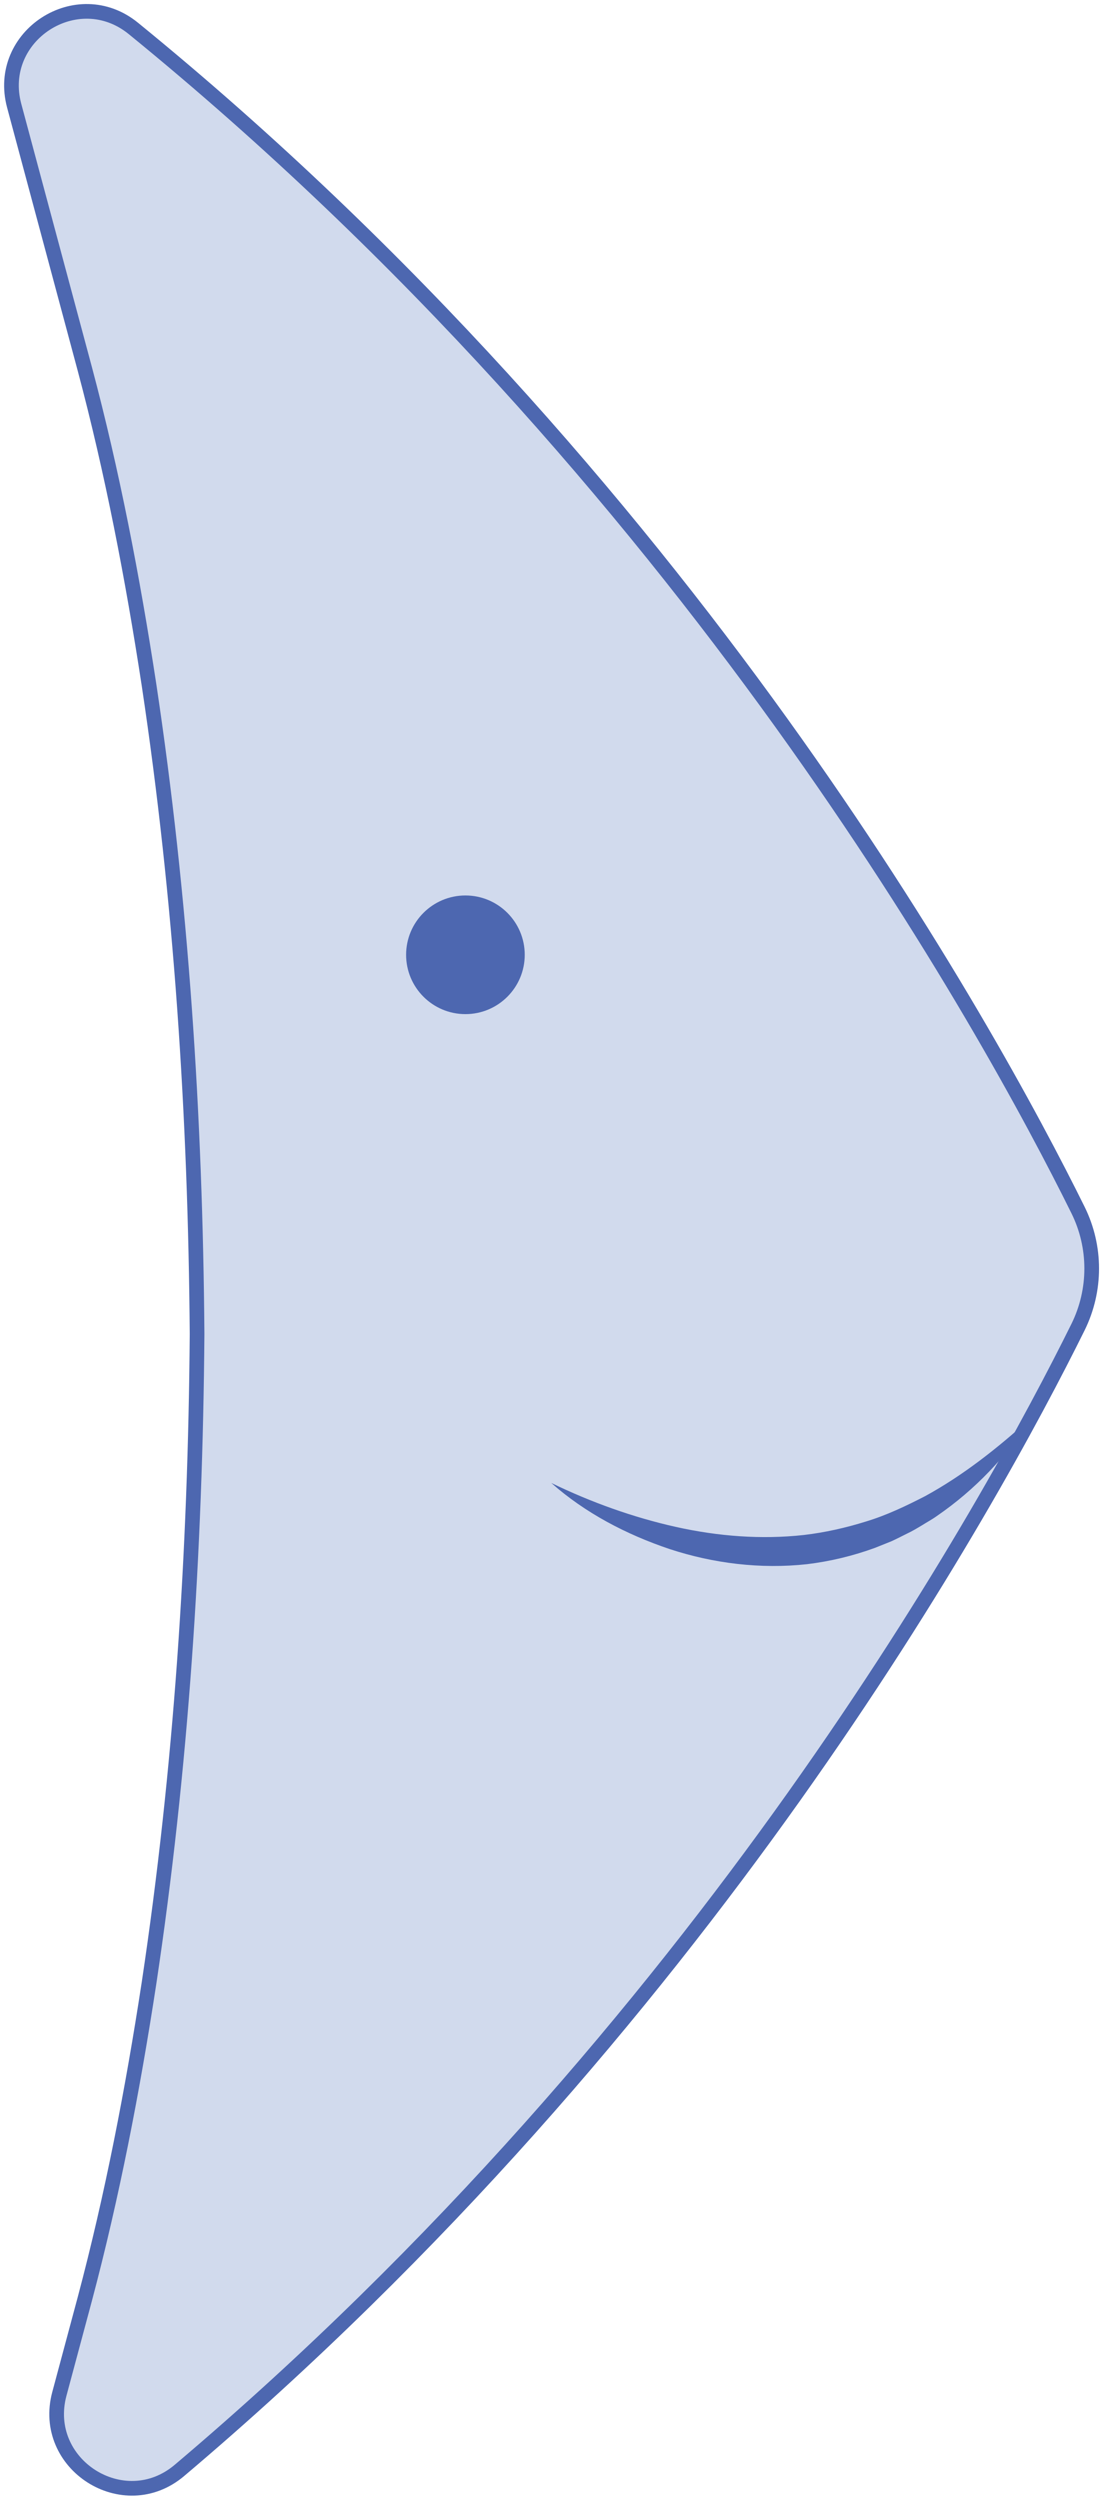 <svg width="188" height="426" viewBox="0 0 188 426" fill="none" xmlns="http://www.w3.org/2000/svg">
<path d="M183.74 206.19C168.73 175.84 117.36 81.95 22.74 4.85C13.17 -2.95 -0.78 6.1 2.42 18.02C8.39 40.28 14.16 61.77 14.44 62.81C19.15 80.47 22.62 98.54 25.4 116.71C30.88 153.15 33.31 190.17 33.59 227.32C33.31 264.46 30.88 301.48 25.4 337.92C22.62 356.09 19.14 374.15 14.44 391.82C14.29 392.38 12.59 398.73 10.12 407.92C6.9 419.93 21.08 429 30.58 420.97C120.21 345.17 169.15 255.63 183.75 226.13C186.85 219.84 186.85 212.47 183.74 206.19Z" fill="#D1DAED" stroke="#4D67B0" stroke-width="2.5" stroke-miterlimit="10" stroke-linecap="round" stroke-linejoin="round"/>
<path d="M79.329 171.56C84.222 171.56 88.189 167.593 88.189 162.7C88.189 157.807 84.222 153.84 79.329 153.84C74.436 153.84 70.469 157.807 70.469 162.7C70.469 167.593 74.436 171.56 79.329 171.56Z" fill="#4D67B0" stroke="#4D67B0" stroke-width="2.5" stroke-miterlimit="10" stroke-linecap="round" stroke-linejoin="round"/>
<path d="M93.961 252.7C100.851 256.04 107.961 258.57 115.191 260.19C122.421 261.8 129.781 262.36 136.991 261.57C140.591 261.15 144.141 260.35 147.601 259.27C151.081 258.22 154.391 256.64 157.661 254.96C164.121 251.43 170.051 246.77 175.721 241.6C171.661 248.12 166.201 253.85 159.701 258.32C158.901 258.9 158.031 259.36 157.191 259.89C156.341 260.4 155.501 260.91 154.601 261.33C153.711 261.77 152.831 262.23 151.931 262.64L149.161 263.75C145.421 265.12 141.521 266.06 137.561 266.54C129.631 267.41 121.591 266.41 114.151 263.97C106.741 261.48 99.731 257.81 93.961 252.7Z" fill="#4D67B0"/>
</svg>
